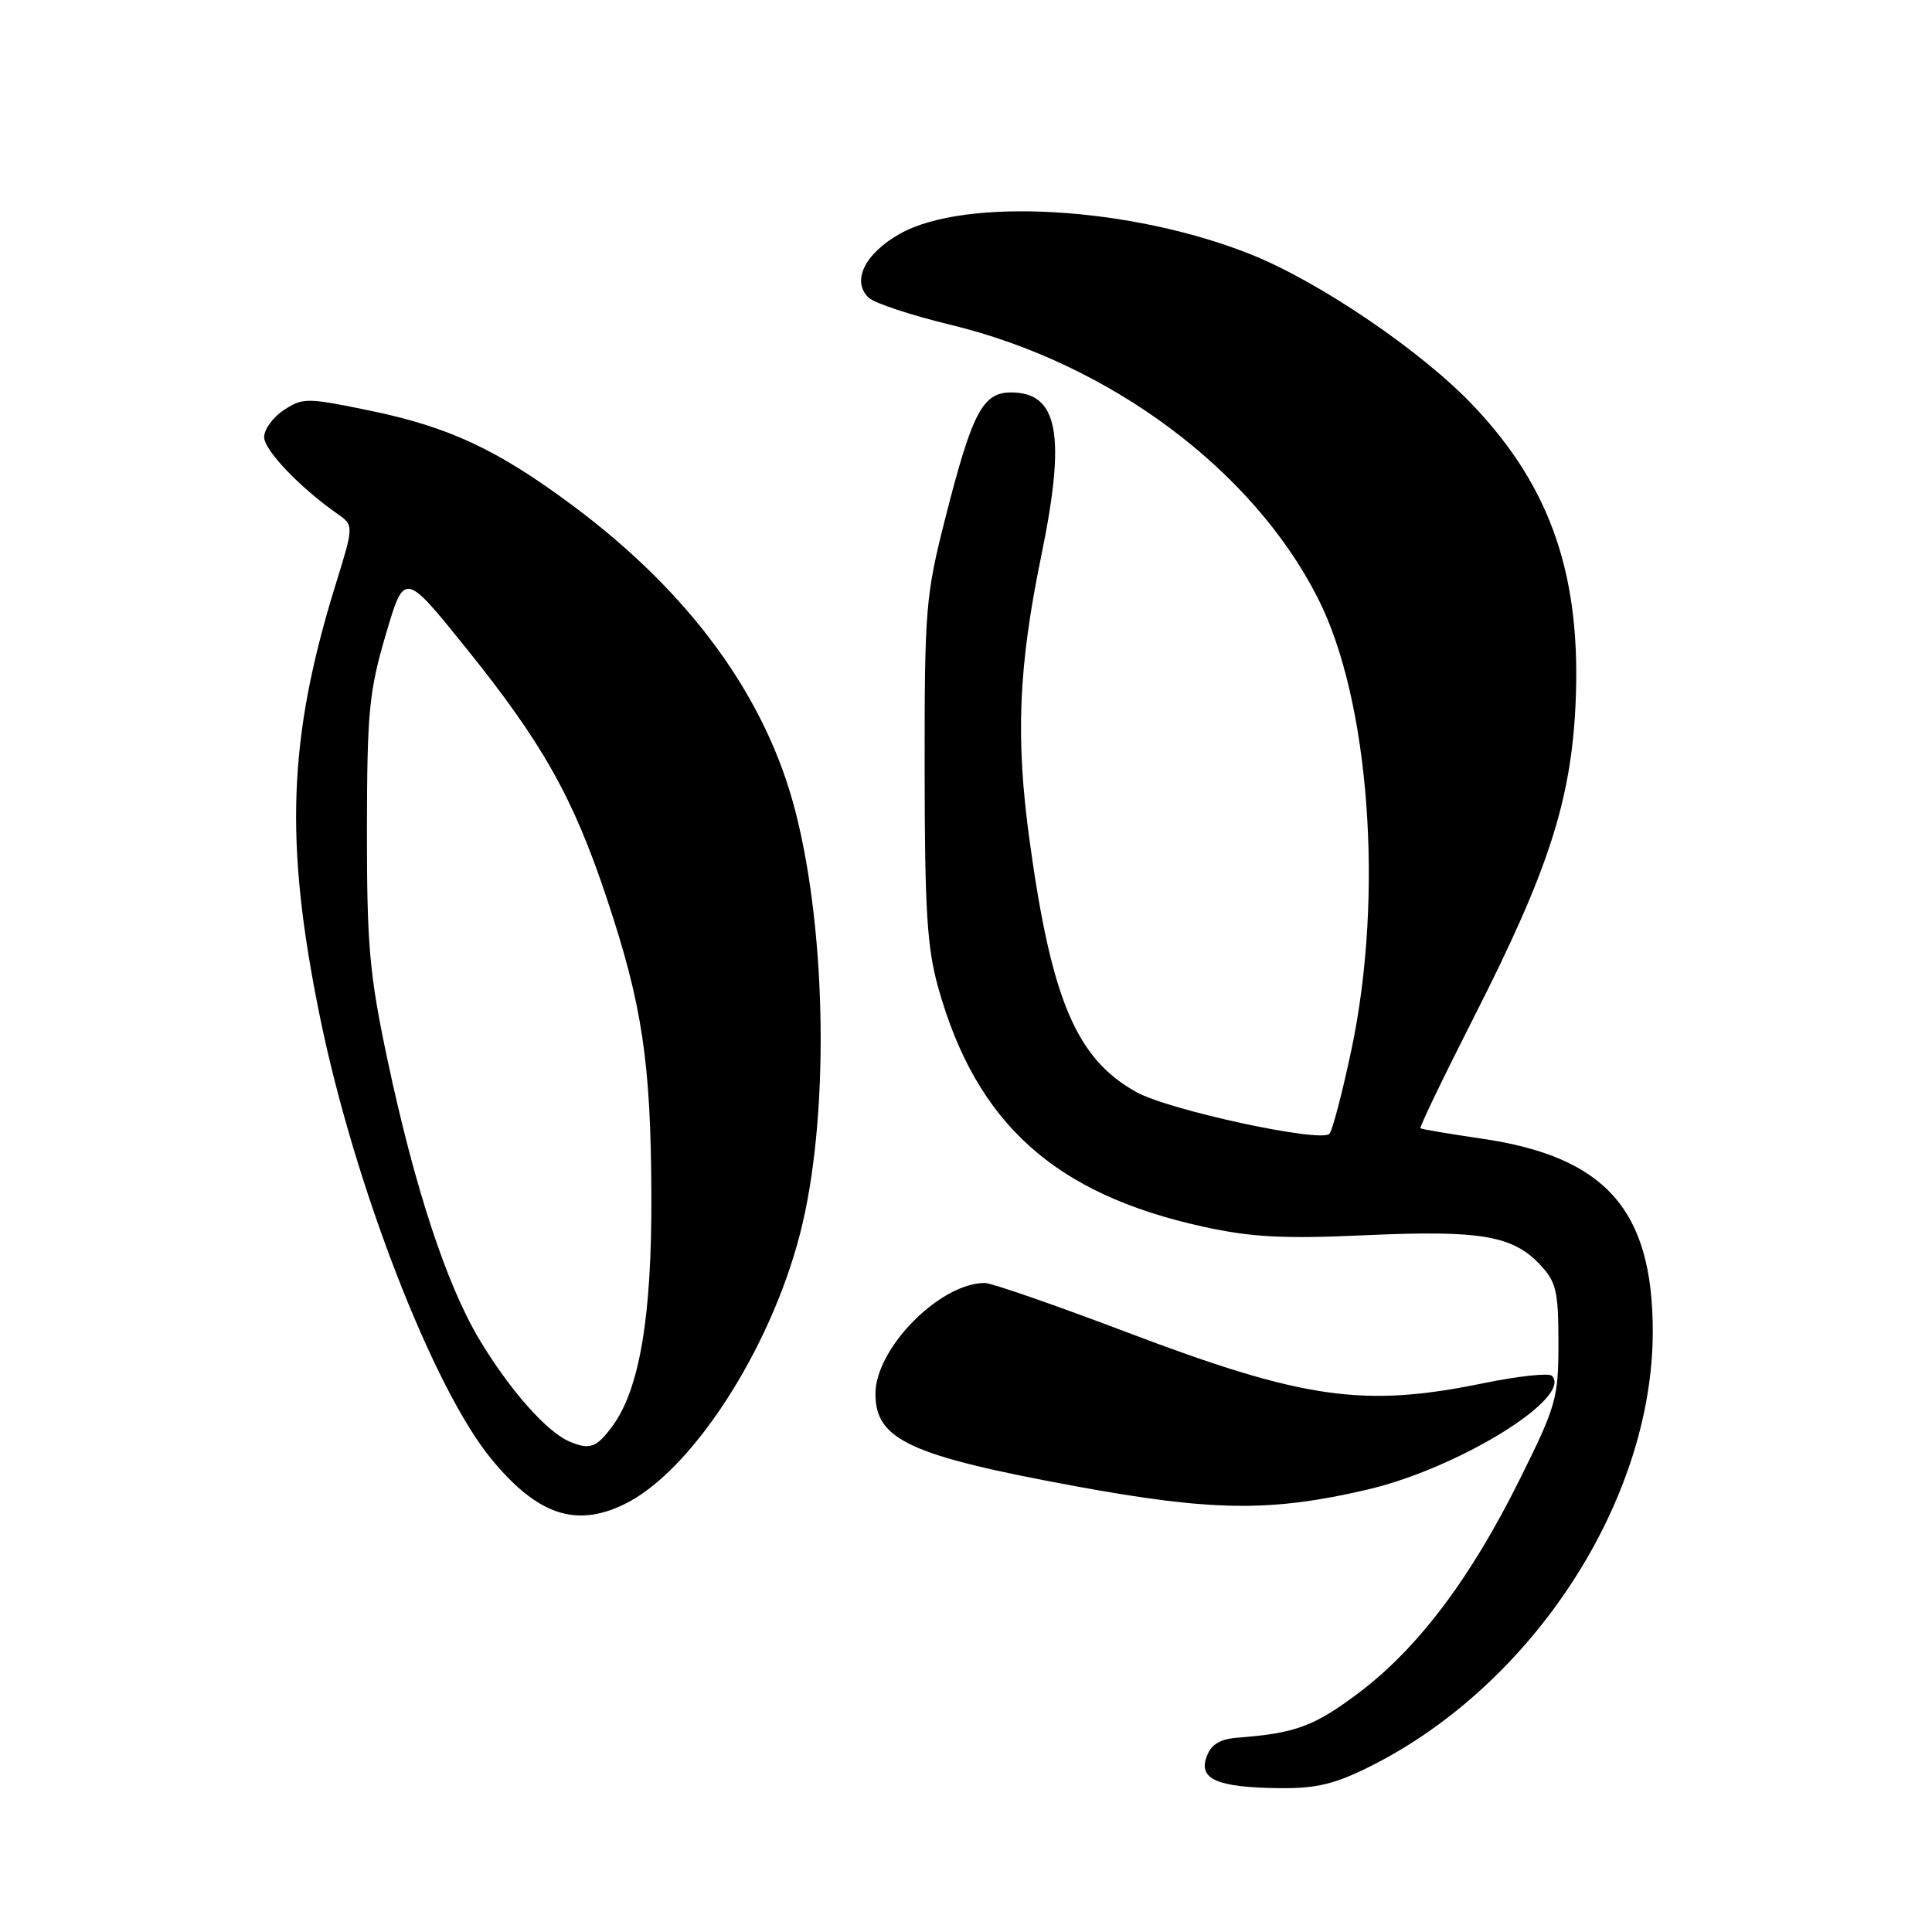 <?xml version="1.0" encoding="UTF-8" standalone="no"?>
<!DOCTYPE svg PUBLIC "-//W3C//DTD SVG 1.1//EN" "http://www.w3.org/Graphics/SVG/1.1/DTD/svg11.dtd" >
<svg xmlns="http://www.w3.org/2000/svg" xmlns:xlink="http://www.w3.org/1999/xlink" version="1.1" viewBox="0 0 256 256">
 <g >
 <path fill="currentColor"
d=" M 181.59 234.04 C 203.13 223.25 219.00 198.81 219.00 176.44 C 219.00 160.30 212.74 153.26 196.29 150.87 C 192.01 150.24 188.37 149.63 188.22 149.50 C 188.06 149.37 191.23 142.80 195.25 134.88 C 205.11 115.51 208.14 106.21 208.76 93.49 C 209.58 76.46 205.58 64.69 195.26 53.79 C 188.46 46.60 174.90 37.37 165.77 33.72 C 149.92 27.37 127.90 26.08 119.22 30.99 C 114.57 33.61 112.79 37.28 115.12 39.46 C 115.88 40.17 120.76 41.78 125.96 43.04 C 147.06 48.14 166.02 62.26 174.64 79.29 C 181.47 92.74 183.39 118.59 179.09 139.00 C 177.87 144.78 176.55 149.83 176.15 150.24 C 174.96 151.44 154.95 147.12 150.60 144.72 C 142.65 140.32 139.34 132.56 136.44 111.50 C 134.55 97.80 134.93 88.40 138.00 73.52 C 141.27 57.60 140.22 52.00 133.97 52.00 C 130.20 52.00 128.81 54.66 125.24 68.73 C 122.65 78.90 122.50 80.74 122.52 102.00 C 122.53 120.64 122.84 125.61 124.34 130.94 C 129.39 148.89 139.76 158.23 159.46 162.55 C 165.86 163.95 170.06 164.17 181.01 163.67 C 196.15 162.99 200.44 163.71 204.07 167.58 C 206.21 169.86 206.50 171.08 206.50 177.94 C 206.50 185.30 206.22 186.28 201.33 196.11 C 194.81 209.23 187.84 218.44 180.02 224.33 C 174.16 228.73 171.66 229.66 164.11 230.24 C 161.62 230.43 160.49 231.11 159.88 232.79 C 158.78 235.77 161.31 236.85 169.59 236.94 C 174.43 236.99 176.90 236.39 181.59 234.04 Z  M 82.59 199.39 C 91.49 195.17 102.03 179.00 106.02 163.44 C 109.87 148.46 109.61 124.01 105.42 107.60 C 101.55 92.40 91.45 78.54 75.78 66.91 C 65.85 59.53 59.44 56.55 48.83 54.37 C 40.71 52.70 40.12 52.69 37.63 54.32 C 36.18 55.27 35.00 56.88 35.00 57.91 C 35.00 59.65 39.71 64.58 44.70 68.08 C 46.90 69.62 46.90 69.62 44.44 77.56 C 38.16 97.86 37.67 111.63 42.39 134.72 C 46.96 157.09 57.41 184.01 65.14 193.37 C 71.19 200.69 76.21 202.42 82.59 199.39 Z  M 181.18 197.38 C 193.23 194.57 208.49 185.16 205.63 182.30 C 205.23 181.90 201.15 182.34 196.57 183.28 C 180.69 186.55 172.75 185.42 149.26 176.51 C 139.82 172.93 131.37 170.00 130.50 170.00 C 124.54 170.00 116.00 178.66 116.00 184.69 C 116.00 190.78 120.58 192.89 142.50 196.93 C 160.68 200.27 168.40 200.36 181.18 197.38 Z  M 75.50 191.03 C 72.48 189.78 67.55 184.20 63.53 177.51 C 59.16 170.22 54.92 157.30 51.31 140.27 C 48.96 129.15 48.61 125.24 48.62 110.00 C 48.64 94.34 48.90 91.62 51.11 84.11 C 53.58 75.72 53.58 75.72 61.74 85.85 C 71.91 98.49 75.94 105.65 80.39 119.00 C 85.11 133.13 86.25 140.76 86.31 158.50 C 86.37 174.44 84.74 184.07 81.17 188.94 C 79.05 191.82 78.17 192.15 75.50 191.03 Z "/>
</g>
</svg>